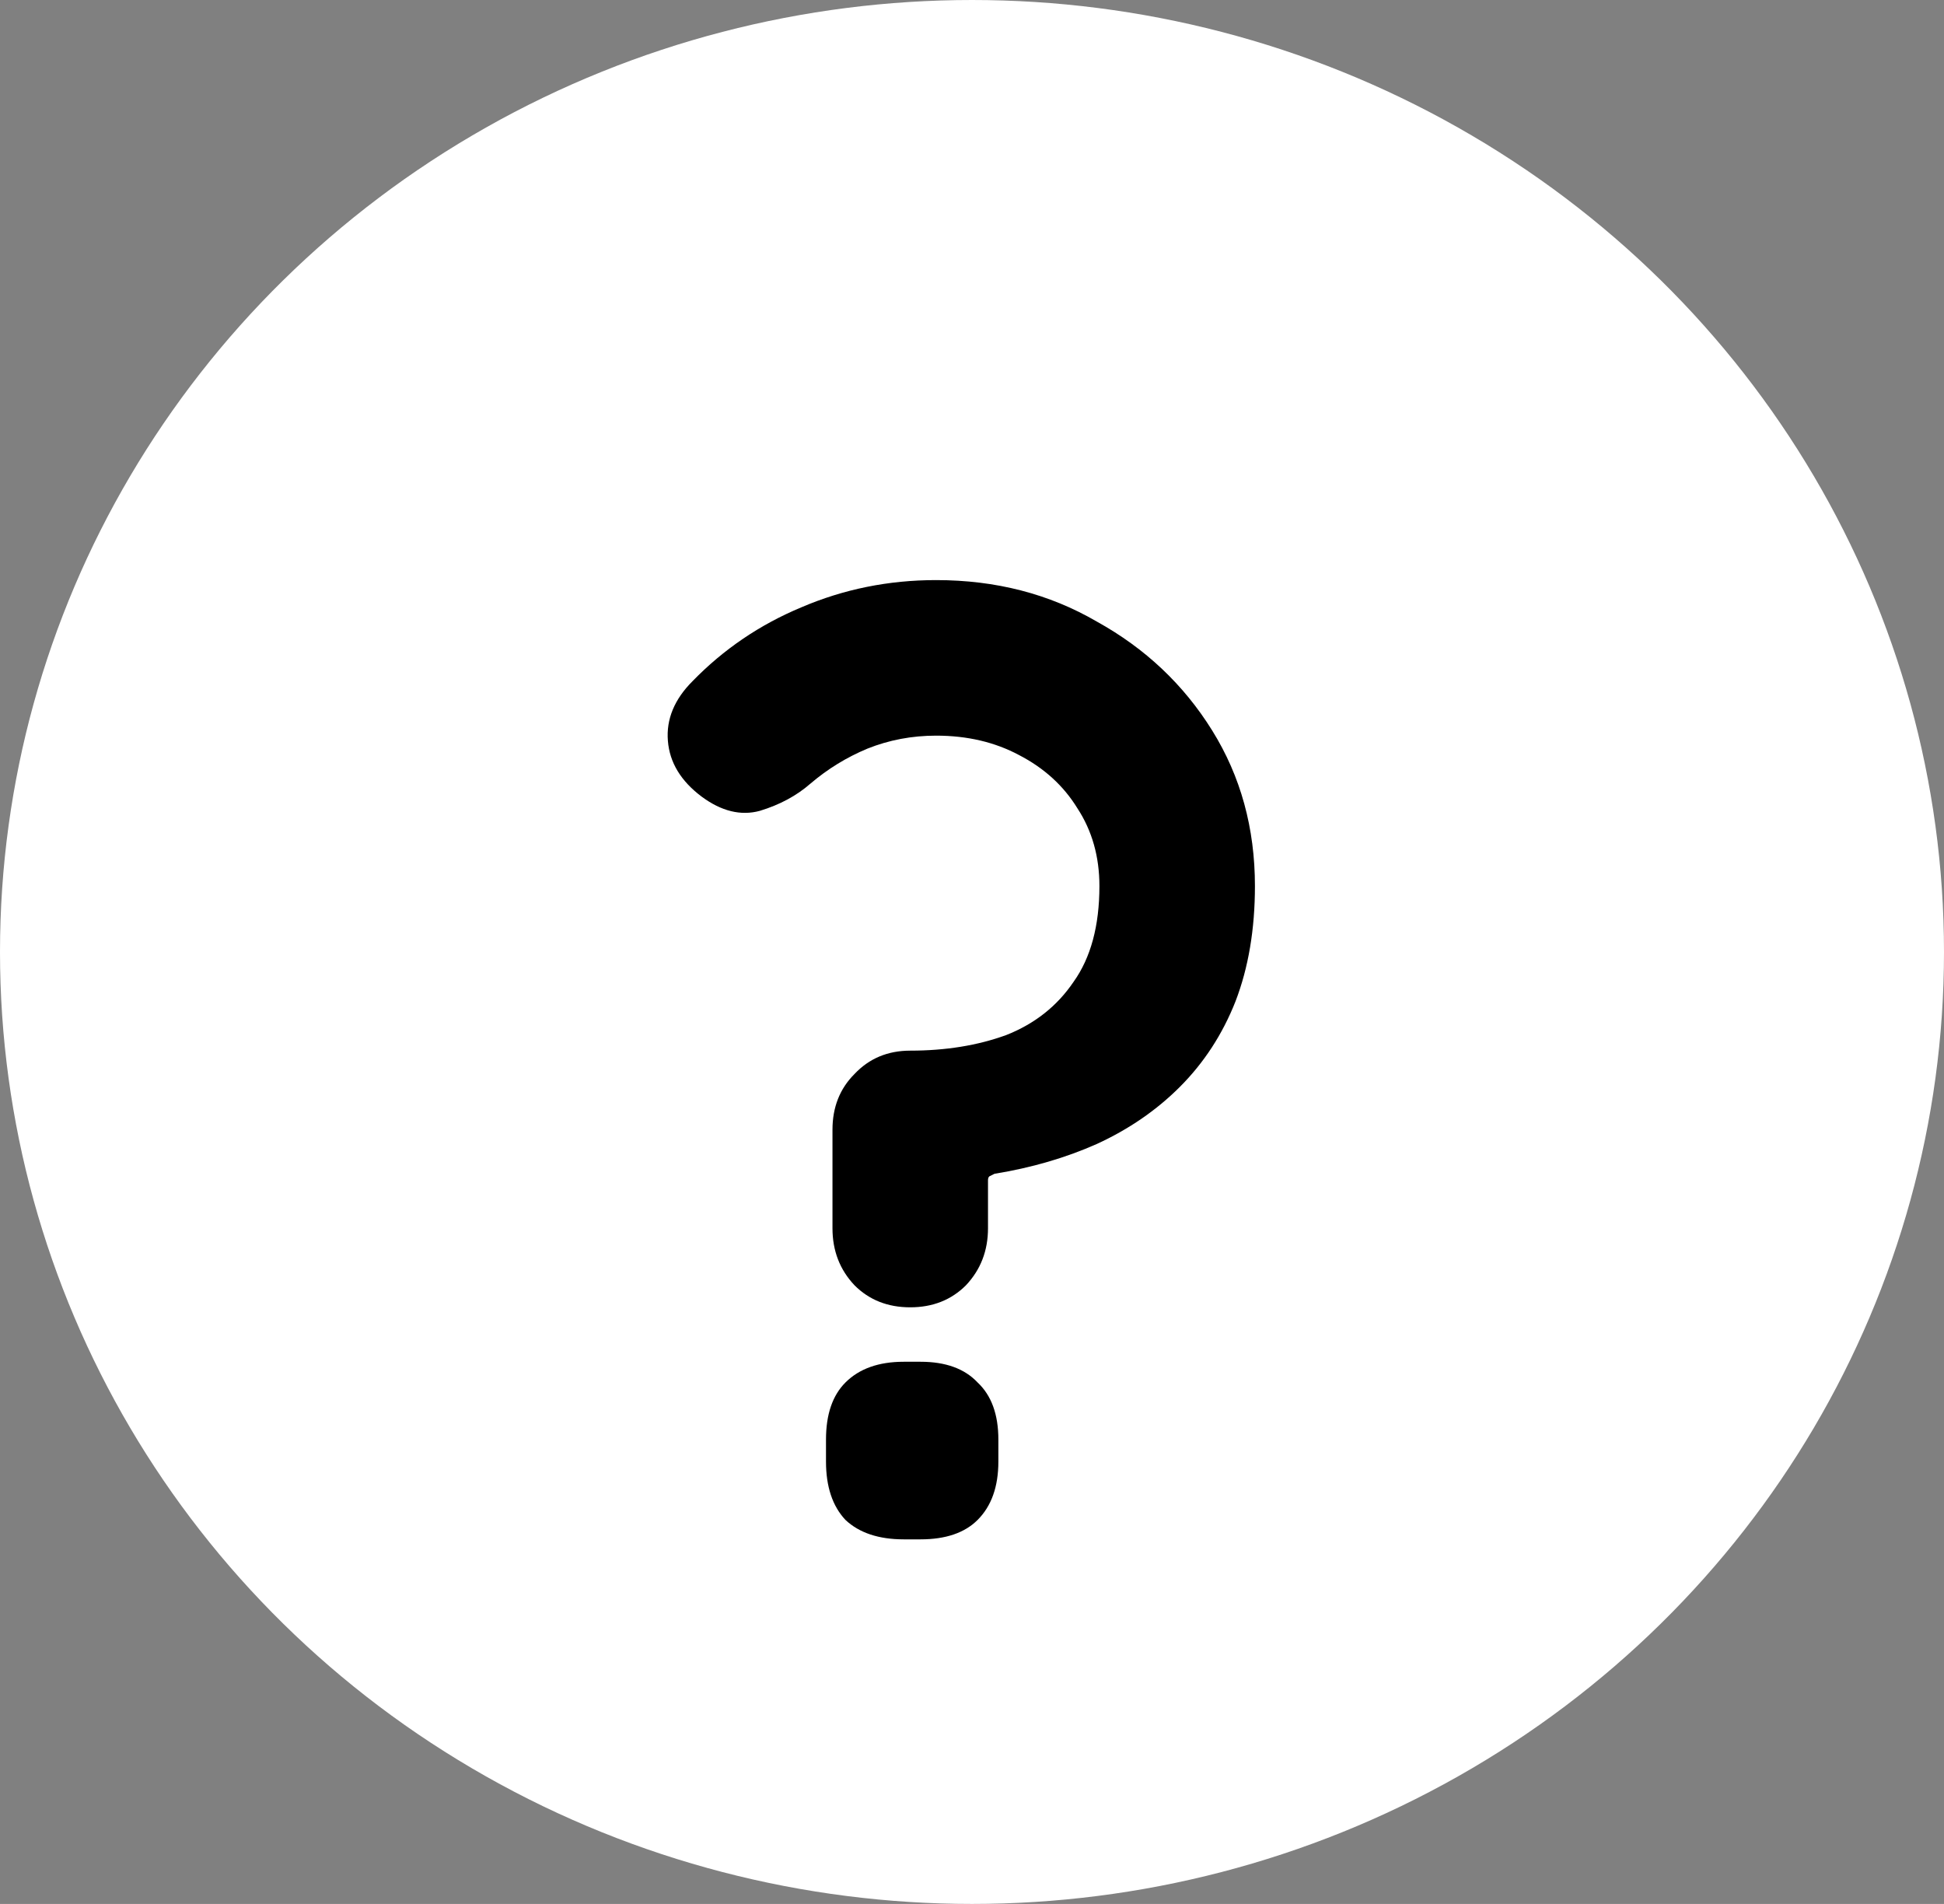 <svg width="48" height="47" viewBox="0 0 48 47" fill="none" xmlns="http://www.w3.org/2000/svg">
<rect x="0" y="0" width="48" height="47" fill="#808080" stroke="none"/>
<ellipse cx="24" cy="23.5" rx="24" ry="23.5" fill="white"/>
<path d="M20.555 27.888C20.555 27.333 20.736 26.875 21.099 26.512C21.461 26.128 21.92 25.936 22.474 25.936C23.349 25.936 24.139 25.808 24.843 25.552C25.547 25.275 26.101 24.837 26.506 24.24C26.933 23.643 27.146 22.853 27.146 21.872C27.146 21.147 26.965 20.507 26.602 19.952C26.261 19.397 25.781 18.96 25.163 18.64C24.565 18.32 23.883 18.16 23.114 18.16C22.517 18.16 21.952 18.267 21.419 18.48C20.907 18.693 20.437 18.981 20.011 19.344C19.669 19.643 19.253 19.867 18.762 20.016C18.293 20.144 17.813 20.027 17.323 19.664C16.811 19.28 16.533 18.821 16.491 18.288C16.448 17.755 16.651 17.264 17.099 16.816C17.866 16.027 18.762 15.419 19.787 14.992C20.832 14.544 21.941 14.32 23.114 14.32C24.587 14.32 25.909 14.661 27.082 15.344C28.277 16.005 29.227 16.901 29.93 18.032C30.634 19.163 30.986 20.443 30.986 21.872C30.986 22.939 30.826 23.888 30.506 24.72C30.186 25.531 29.728 26.235 29.131 26.832C28.555 27.408 27.872 27.877 27.082 28.24C26.314 28.581 25.472 28.827 24.555 28.976C24.512 28.997 24.469 29.019 24.427 29.04C24.405 29.061 24.395 29.093 24.395 29.136V30.32C24.395 30.875 24.213 31.344 23.851 31.728C23.488 32.091 23.029 32.272 22.474 32.272C21.92 32.272 21.461 32.091 21.099 31.728C20.736 31.344 20.555 30.875 20.555 30.32V27.888ZM22.314 38C21.696 38 21.216 37.84 20.875 37.52C20.555 37.179 20.395 36.699 20.395 36.08V35.536C20.395 34.917 20.555 34.448 20.875 34.128C21.216 33.787 21.696 33.616 22.314 33.616H22.73C23.349 33.616 23.819 33.787 24.139 34.128C24.48 34.448 24.651 34.917 24.651 35.536V36.08C24.651 36.699 24.48 37.179 24.139 37.52C23.819 37.84 23.349 38 22.73 38H22.314Z" fill="black"/>
</svg>
